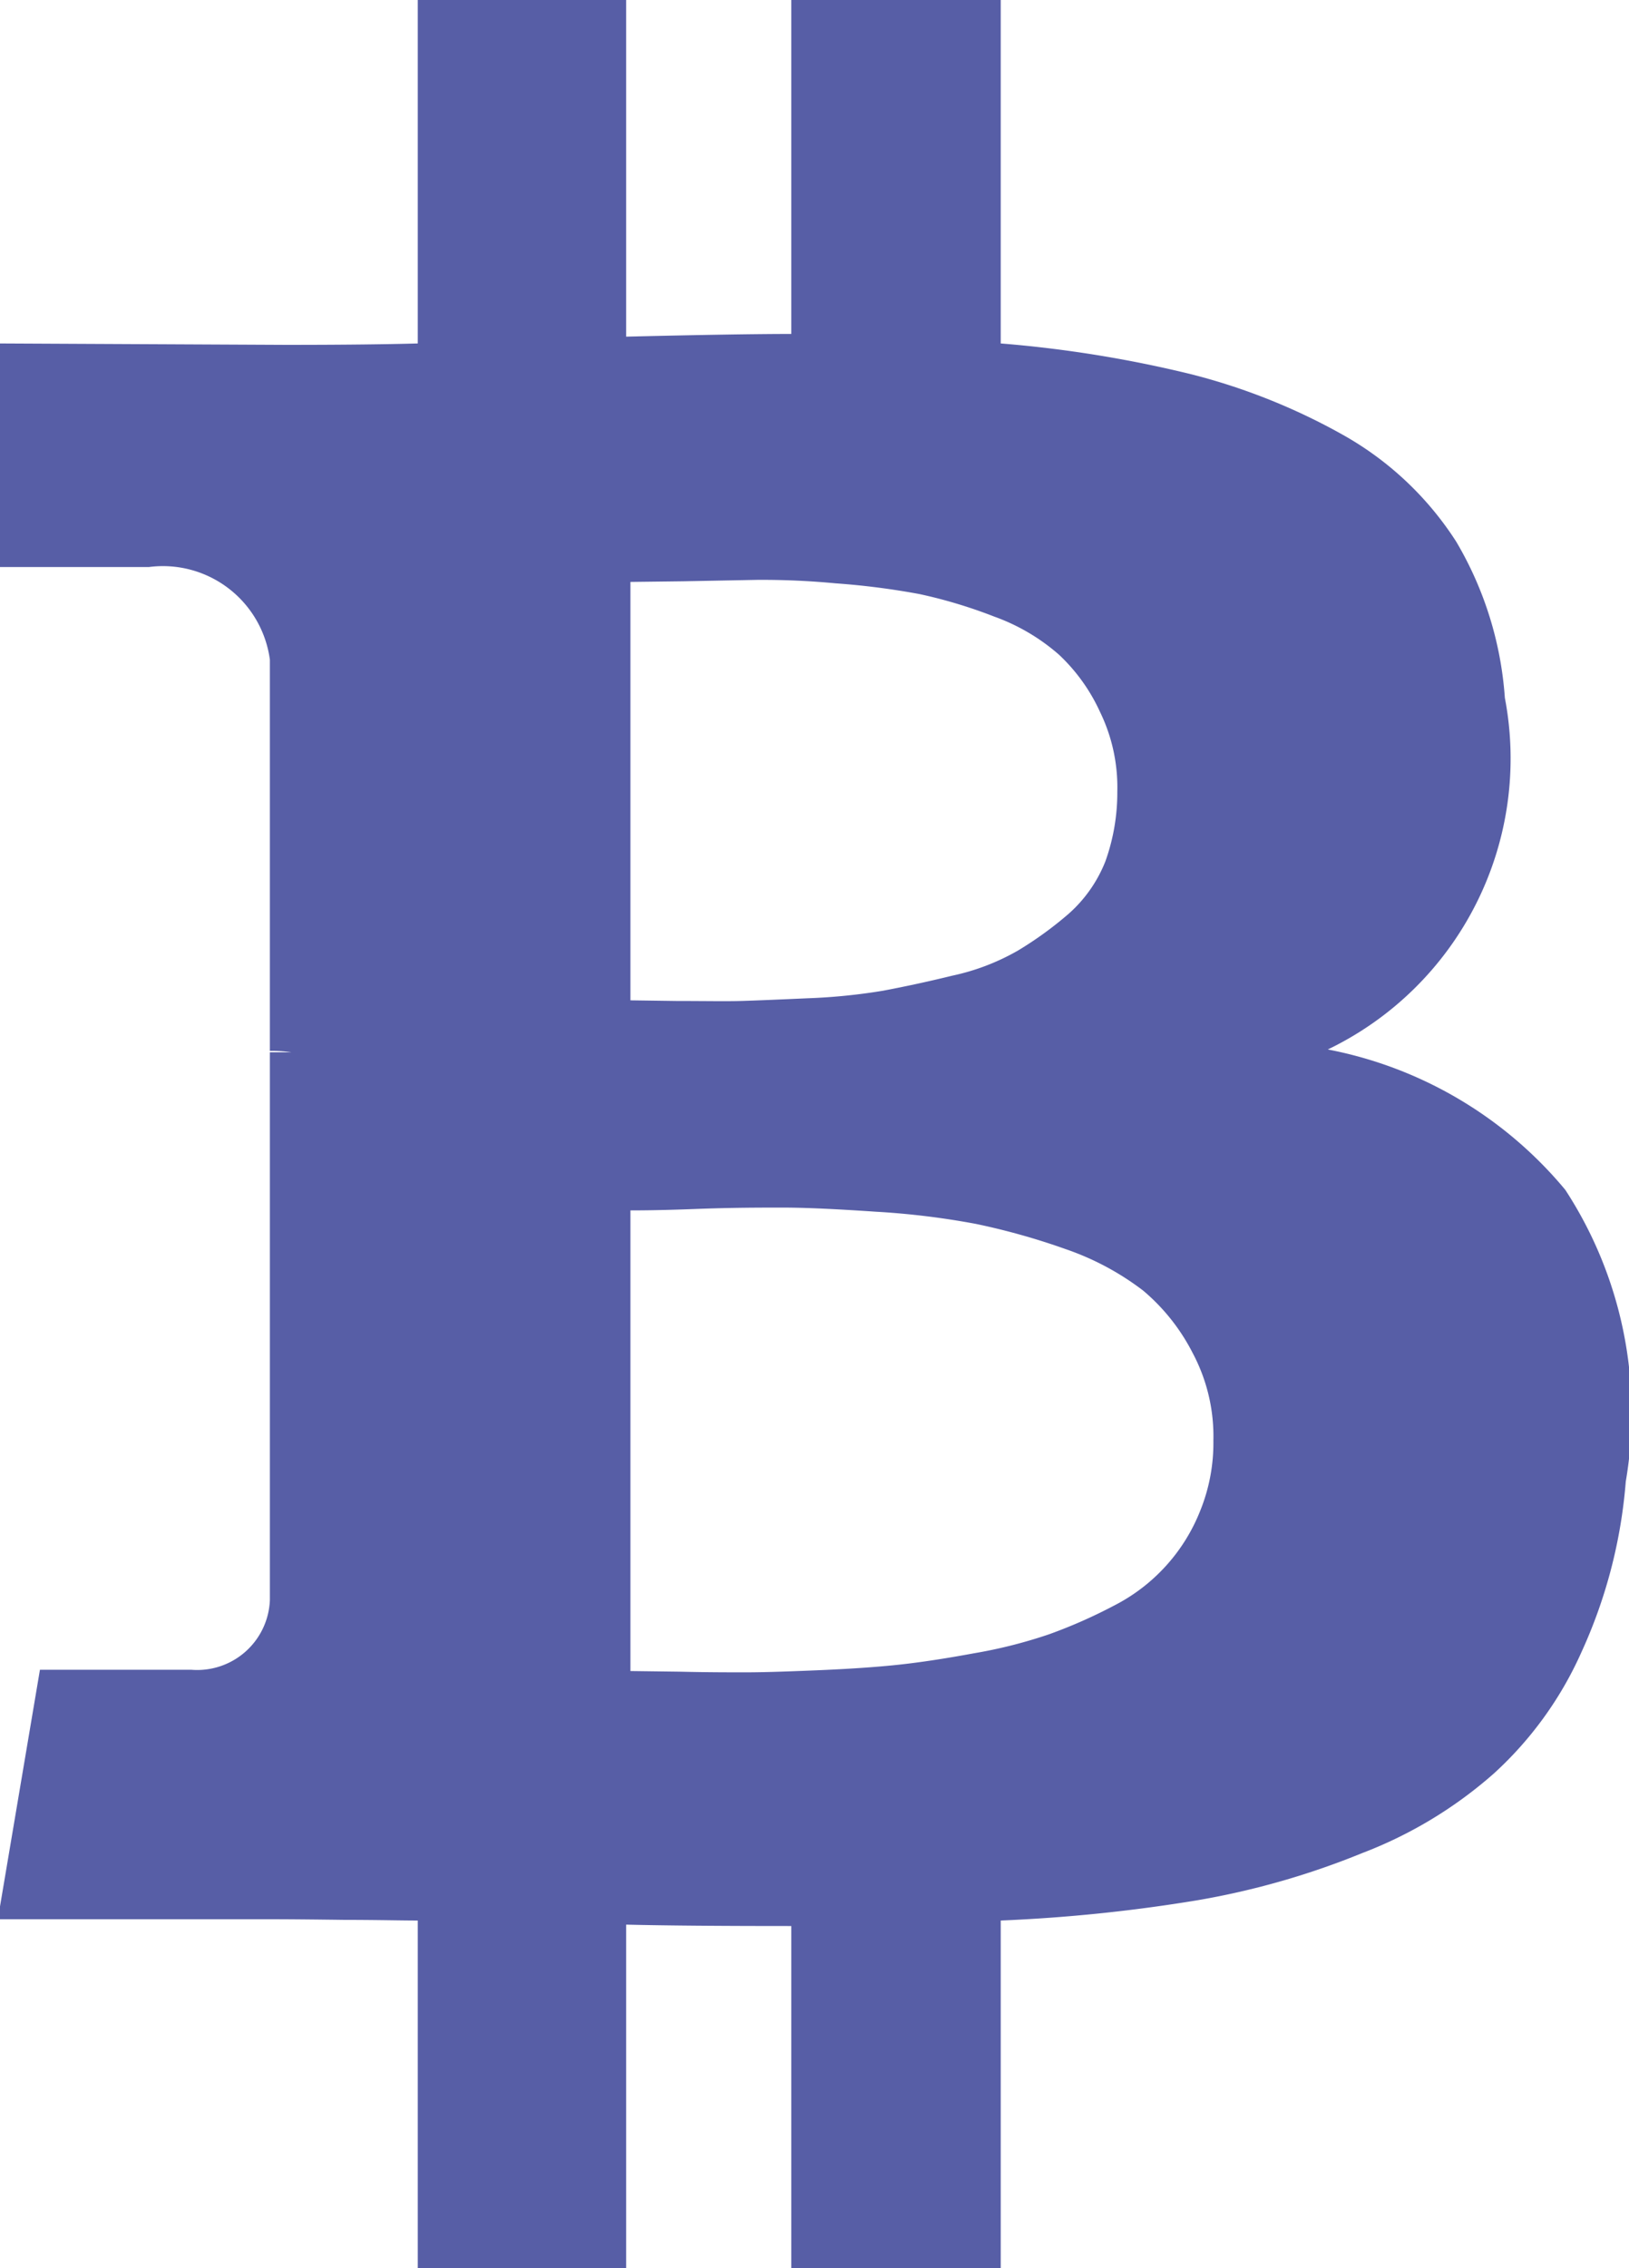 <svg xmlns="http://www.w3.org/2000/svg" width="15.09" height="21" viewBox="0 0 15.09 21">
<defs>
    <style>
      .cls-1 {
        fill: #575ea6;
        fill-rule: evenodd;
      }
    </style>
  </defs>
  <path id="bc" class="cls-1" d="M1054.41,47.017a3.787,3.787,0,0,0-2.2-1.3,2.99,2.99,0,0,0,1.64-3.256,3.29,3.29,0,0,0-.45-1.445,2.977,2.977,0,0,0-1.04-.984,5.773,5.773,0,0,0-1.42-.568,11.183,11.183,0,0,0-1.76-.284V36h-1.94v3.092q-0.495,0-1.53.025V36h-1.93V39.18c-0.28.008-.69,0.013-1.22,0.013l-2.67-.013v2.07h1.4a1,1,0,0,1,1.12.858V45.73a1.288,1.288,0,0,1,.2.013h-0.2v5.073a0.674,0.674,0,0,1-.73.644h-1.4l-0.39,2.31h2.52q0.24,0,.69.006c0.3,0,.52.006,0.68,0.006V57h1.93V53.82q0.525,0.013,1.53.013V57h1.94V53.782a14.911,14.911,0,0,0,1.83-.189,7.286,7.286,0,0,0,1.52-.436,3.988,3.988,0,0,0,1.22-.738,3.379,3.379,0,0,0,.81-1.123,4.667,4.667,0,0,0,.41-1.578A3.778,3.778,0,0,0,1054.41,47.017Zm-8.66-5.629,0.49-.006,0.68-.013a7.22,7.22,0,0,1,.73.032,6.958,6.958,0,0,1,.78.1,4.541,4.541,0,0,1,.69.208,1.865,1.865,0,0,1,.6.353,1.686,1.686,0,0,1,.38.53,1.594,1.594,0,0,1,.16.738,1.882,1.882,0,0,1-.11.644,1.271,1.271,0,0,1-.34.486,3.386,3.386,0,0,1-.47.341,2.1,2.1,0,0,1-.61.233c-0.24.059-.46,0.105-0.64,0.139a5.476,5.476,0,0,1-.7.07c-0.27.012-.48,0.021-0.62,0.025s-0.34,0-.59,0l-0.43-.006V41.388h0Zm5.28,8.595a1.678,1.678,0,0,1-.8.883,4.7,4.7,0,0,1-.6.265,4.483,4.483,0,0,1-.7.177c-0.27.05-.51,0.086-0.71,0.107s-0.45.038-.74,0.05-0.5.019-.66,0.019-0.36,0-.61-0.006l-0.46-.006V47.207c0.07,0,.26,0,0.6-0.013s0.6-.013.81-0.013,0.49,0.013.86,0.038a7.291,7.291,0,0,1,.93.113,6.324,6.324,0,0,1,.83.233,2.535,2.535,0,0,1,.72.385,1.863,1.863,0,0,1,.46.581,1.641,1.641,0,0,1,.19.808A1.669,1.669,0,0,1,1051.03,49.983Z" transform="translate(-1039.91 -36)"/>
</svg>
